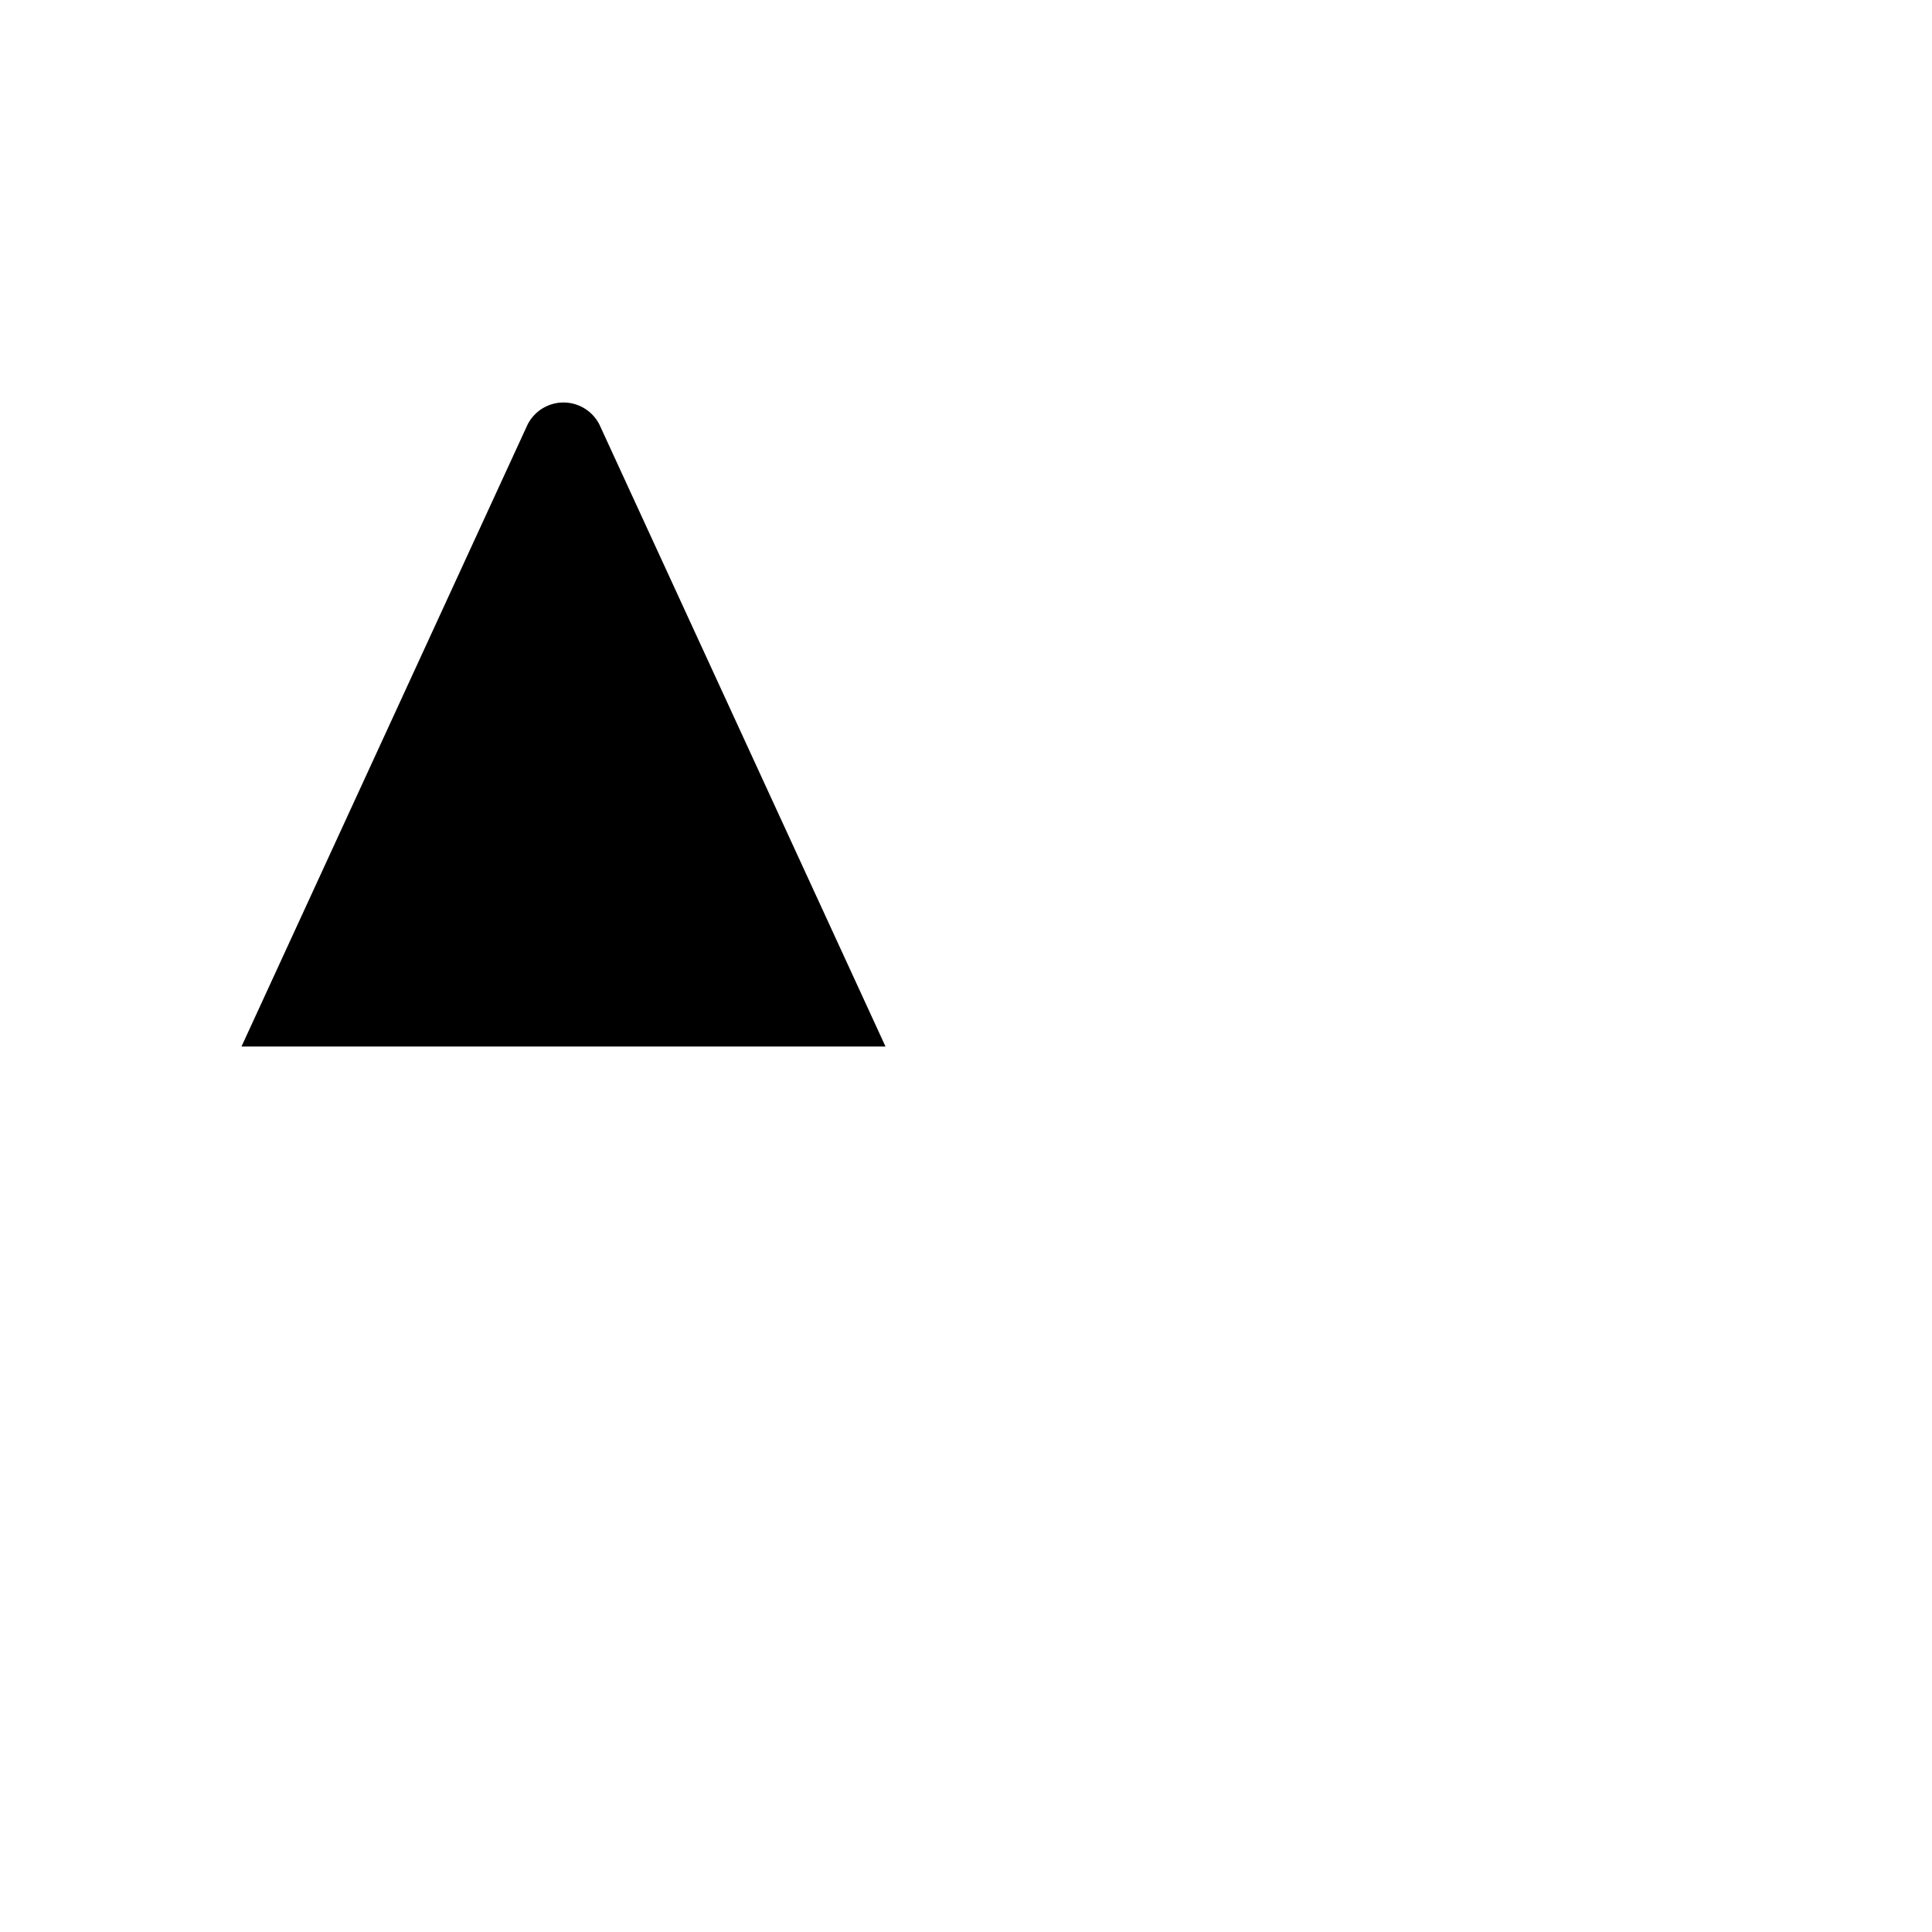 <svg class="pr-icon-lucide" xmlns="http://www.w3.org/2000/svg" width="24" height="24" viewBox="0 0 24 24">
    <path d="M15 12h6"/>
    <path d="M15 6h6"/>
    <path d="m3 13 3.553-7.724a.5.5 0 0 1 .894 0L11 13"/>
    <path d="M3 18h18"/>
    <path d="M4 11h6"/>
</svg>